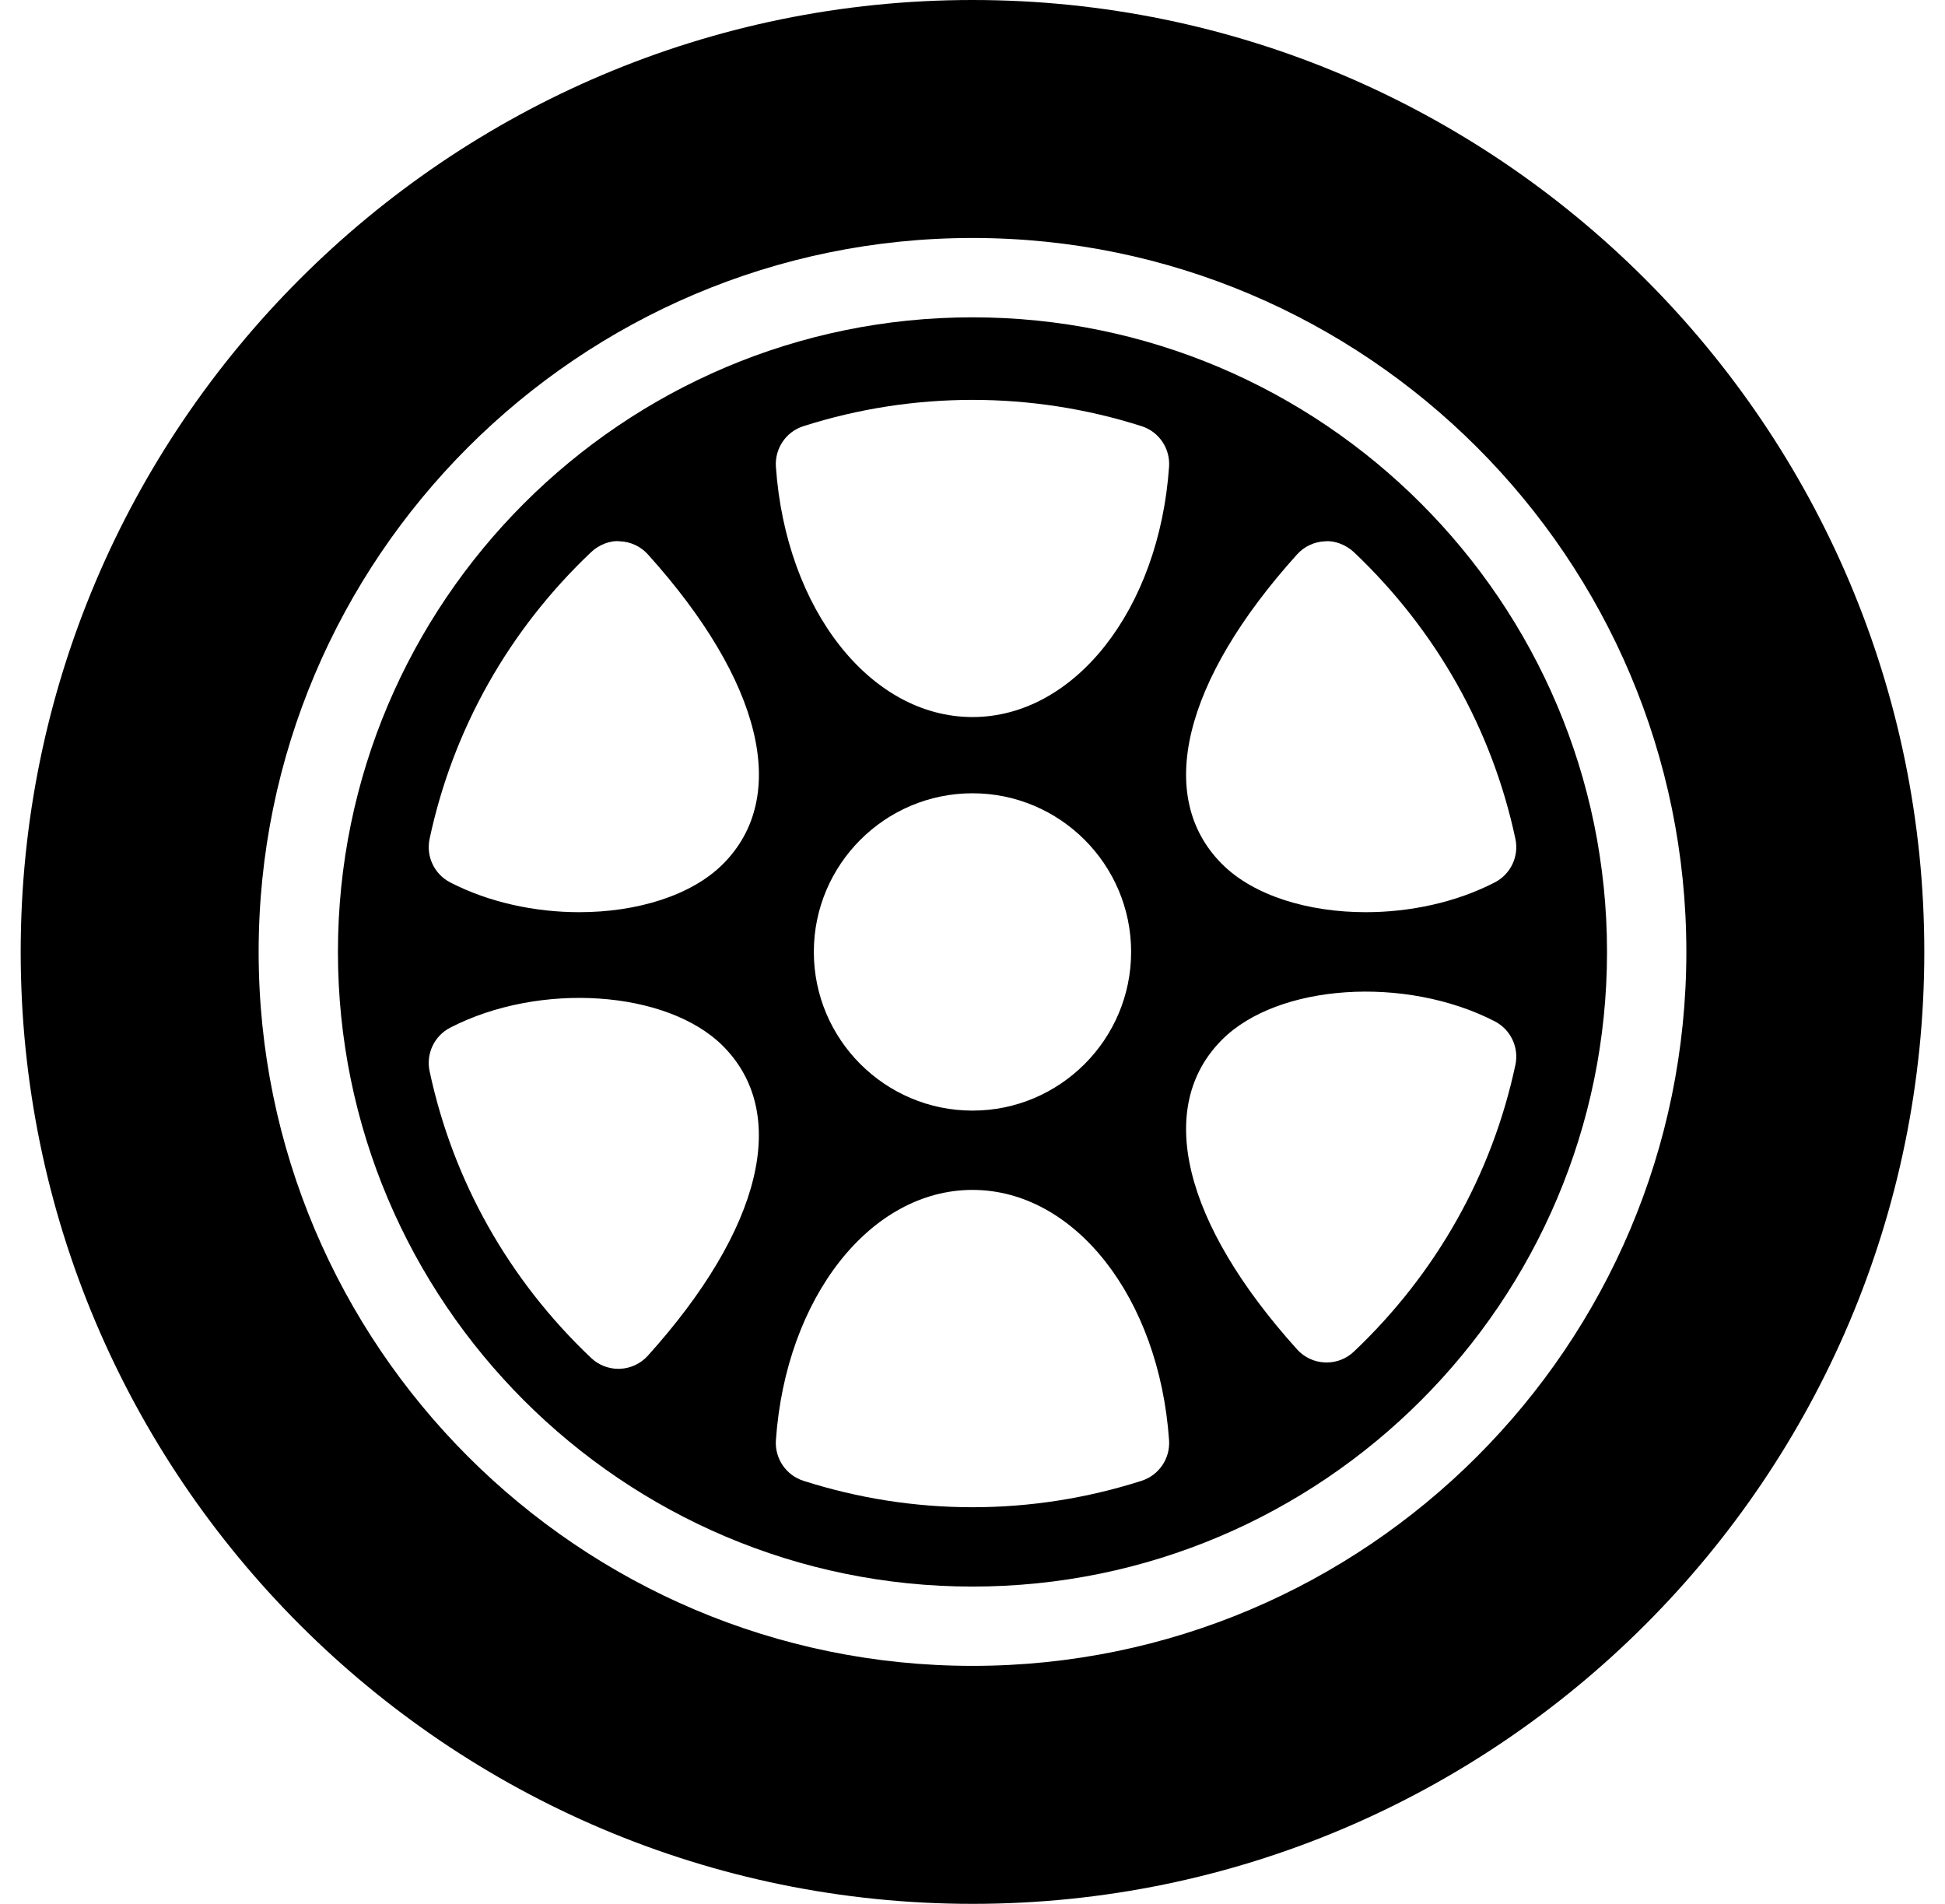 <svg width="47" height="46" viewBox="0 0 47 46" fill="none" xmlns="http://www.w3.org/2000/svg">
<g clip-path="url(#clip0_1_87)">
<path d="M23.5 7.667C15.045 7.667 8.166 14.546 8.166 23C8.166 31.455 15.045 38.334 23.5 38.334C31.954 38.334 38.833 31.455 38.833 23C38.833 14.546 31.954 7.667 23.5 7.667ZM31.344 13.394C31.517 13.203 31.76 13.089 32.018 13.079C32.241 13.054 32.527 13.162 32.715 13.34C34.702 15.222 36.054 17.618 36.619 20.268C36.709 20.691 36.505 21.122 36.121 21.32C35.183 21.805 34.07 22.04 33.003 22.04C31.612 22.04 30.294 21.641 29.531 20.878C27.906 19.254 28.584 16.456 31.344 13.394ZM15.655 32.756C15.483 32.947 15.24 33.062 14.982 33.072C14.97 33.073 14.957 33.073 14.944 33.073C14.699 33.073 14.463 32.979 14.285 32.811C12.297 30.929 10.946 28.533 10.381 25.882C10.291 25.459 10.495 25.028 10.879 24.83C13.039 23.715 16.12 23.923 17.469 25.272C19.092 26.896 18.414 29.694 15.655 32.756ZM17.469 20.878C16.705 21.641 15.388 22.04 13.997 22.04C12.93 22.04 11.818 21.805 10.879 21.32C10.495 21.122 10.291 20.691 10.381 20.268C10.946 17.618 12.297 15.222 14.285 13.34C14.472 13.162 14.748 13.052 14.982 13.079C15.24 13.089 15.483 13.203 15.655 13.394C18.416 16.456 19.094 19.254 17.469 20.878ZM27.584 35.779C26.257 36.203 24.883 36.417 23.5 36.417C22.117 36.417 20.743 36.203 19.416 35.779C18.995 35.645 18.72 35.24 18.749 34.8C18.989 31.351 21.031 28.75 23.5 28.75C25.969 28.75 28.011 31.351 28.25 34.8C28.28 35.24 28.005 35.645 27.584 35.779ZM19.666 23C19.666 20.886 21.387 19.167 23.5 19.167C25.613 19.167 27.333 20.886 27.333 23C27.333 25.114 25.613 26.834 23.5 26.834C21.387 26.834 19.666 25.114 19.666 23ZM28.25 11.276C28.011 14.724 25.969 17.325 23.5 17.325C21.031 17.325 18.989 14.724 18.749 11.276C18.72 10.836 18.993 10.431 19.414 10.297C22.068 9.45 24.932 9.45 27.586 10.297C28.007 10.431 28.28 10.836 28.25 11.276ZM36.619 25.729C36.054 28.38 34.702 30.776 32.715 32.658C32.537 32.827 32.301 32.92 32.056 32.92C32.043 32.92 32.029 32.92 32.018 32.919C31.76 32.909 31.517 32.796 31.344 32.604C28.584 29.542 27.906 26.744 29.531 25.12C30.88 23.77 33.959 23.564 36.121 24.677C36.505 24.876 36.709 25.306 36.619 25.729Z" fill="black"/>
<path d="M23.5 0C10.817 0 0.5 10.318 0.5 23C0.5 35.682 10.817 46 23.5 46C36.183 46 46.5 35.682 46.5 23C46.5 10.318 36.183 0 23.5 0ZM23.5 40.25C13.988 40.25 6.25 32.511 6.25 23C6.25 13.489 13.988 5.75 23.5 5.75C33.012 5.75 40.75 13.489 40.75 23C40.75 32.511 33.012 40.25 23.5 40.25Z" fill="black"/>
</g>
<defs>
<clipPath id="clip0_1_87">
<rect width="46" height="46" fill="white" transform="translate(0.5)"/>
</clipPath>
</defs>
</svg>
